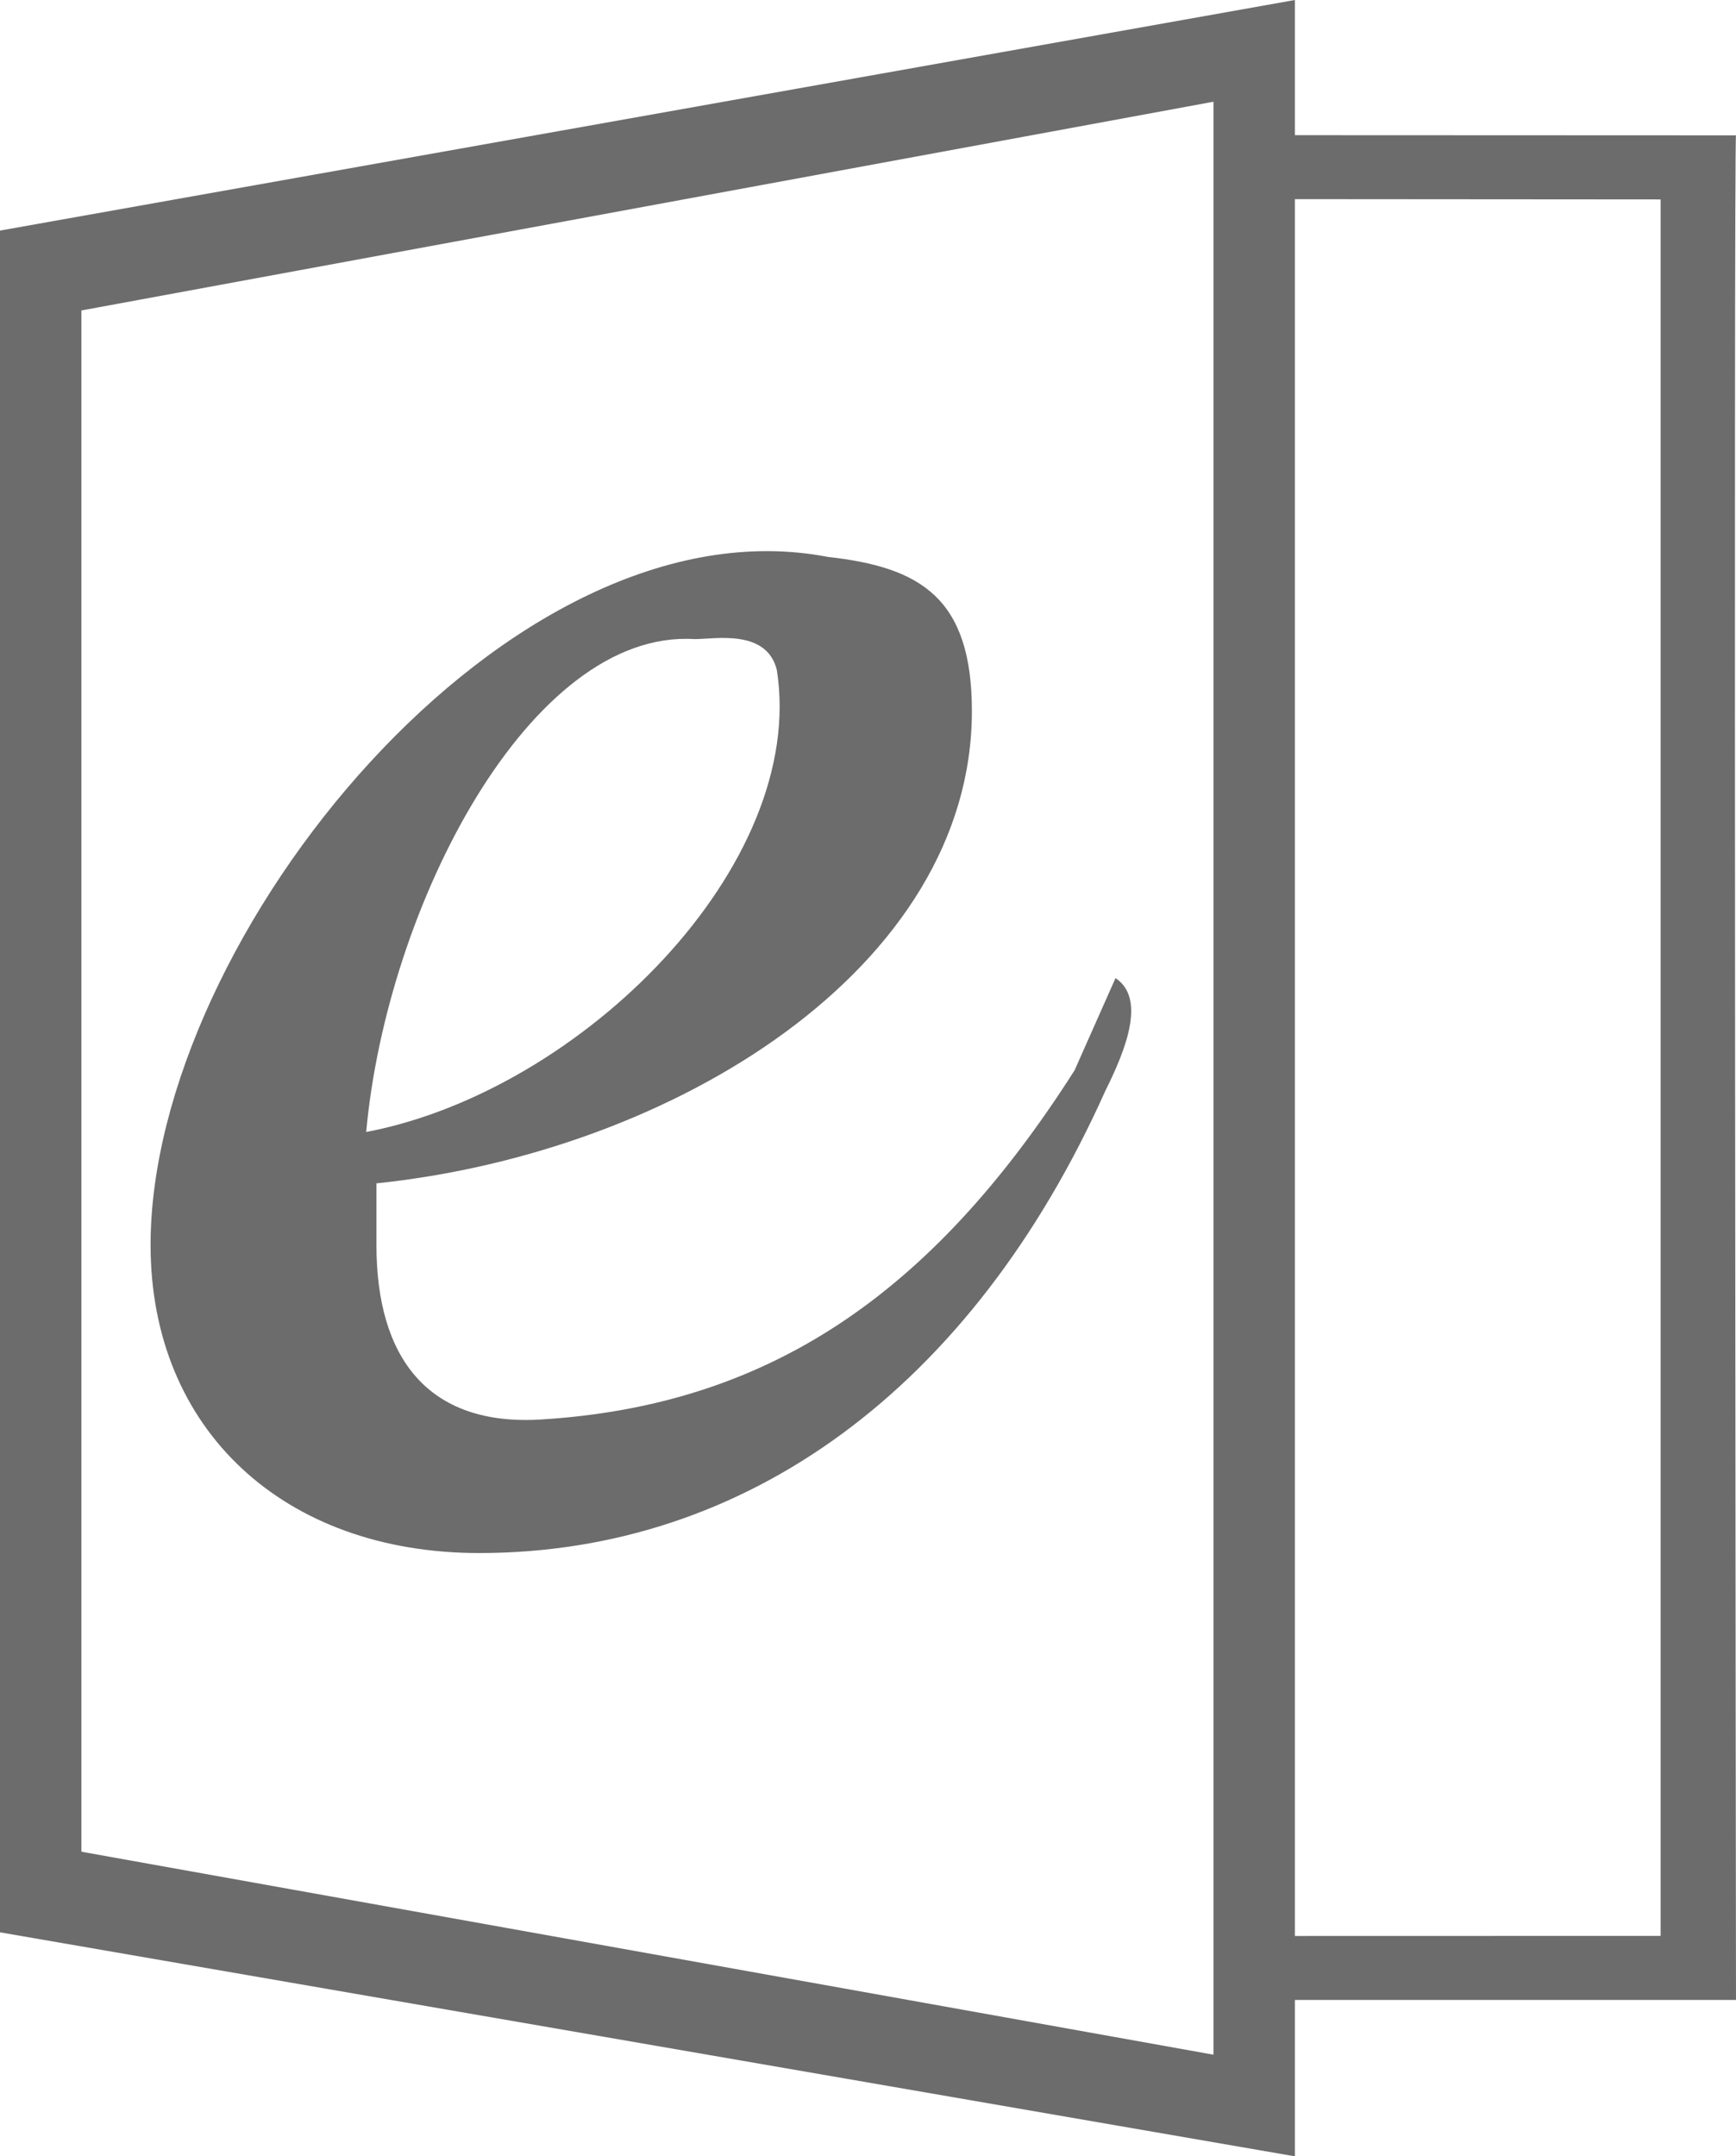 <?xml version="1.0" encoding="utf-8"?>
<svg viewBox="0 0 19 23.594" width="19" height="23.594" xmlns="http://www.w3.org/2000/svg">
  <path d="M 19 1.481 C 19 1.481 19 1.481 19 1.481 Z M 19 21.883 L 14.172 21.883 L 14.172 23.594 L 0 21.143 L 0 2.523 L 14.172 0 L 14.172 1.479 L 19 1.481 C 18.974 1.483 19 21.883 19 21.883 Z M 13.281 1.113 L 0.891 3.397 L 0.891 20.261 L 13.281 22.482 Z M 18.175 21.182 L 18.175 2.182 L 14.172 2.179 L 14.172 21.183 Z M 12.209 10.702 C 12.545 10.925 12.322 11.486 12.097 11.937 C 10.637 15.194 8.165 16.993 5.244 16.993 C 3.109 16.993 1.648 15.645 1.648 13.622 C 1.648 10.251 5.58 5.42 9.063 6.094 C 10.075 6.206 10.637 6.543 10.637 7.78 C 10.637 10.589 7.378 12.609 4.12 12.948 C 4.12 13.284 4.12 13.509 4.12 13.622 C 4.12 14.858 4.684 15.606 5.918 15.532 C 8.39 15.381 10.186 14.184 11.761 11.711 Z M 7.603 6.993 C 5.804 6.88 4.232 9.914 4.008 12.386 C 6.367 11.937 8.839 9.465 8.502 7.33 C 8.39 6.88 7.827 6.993 7.603 6.993 Z" style="fill: rgb(108, 108, 108);" transform="matrix(1, 0, 0, 1, 0, -7.105427357601002e-15)"/>
</svg>